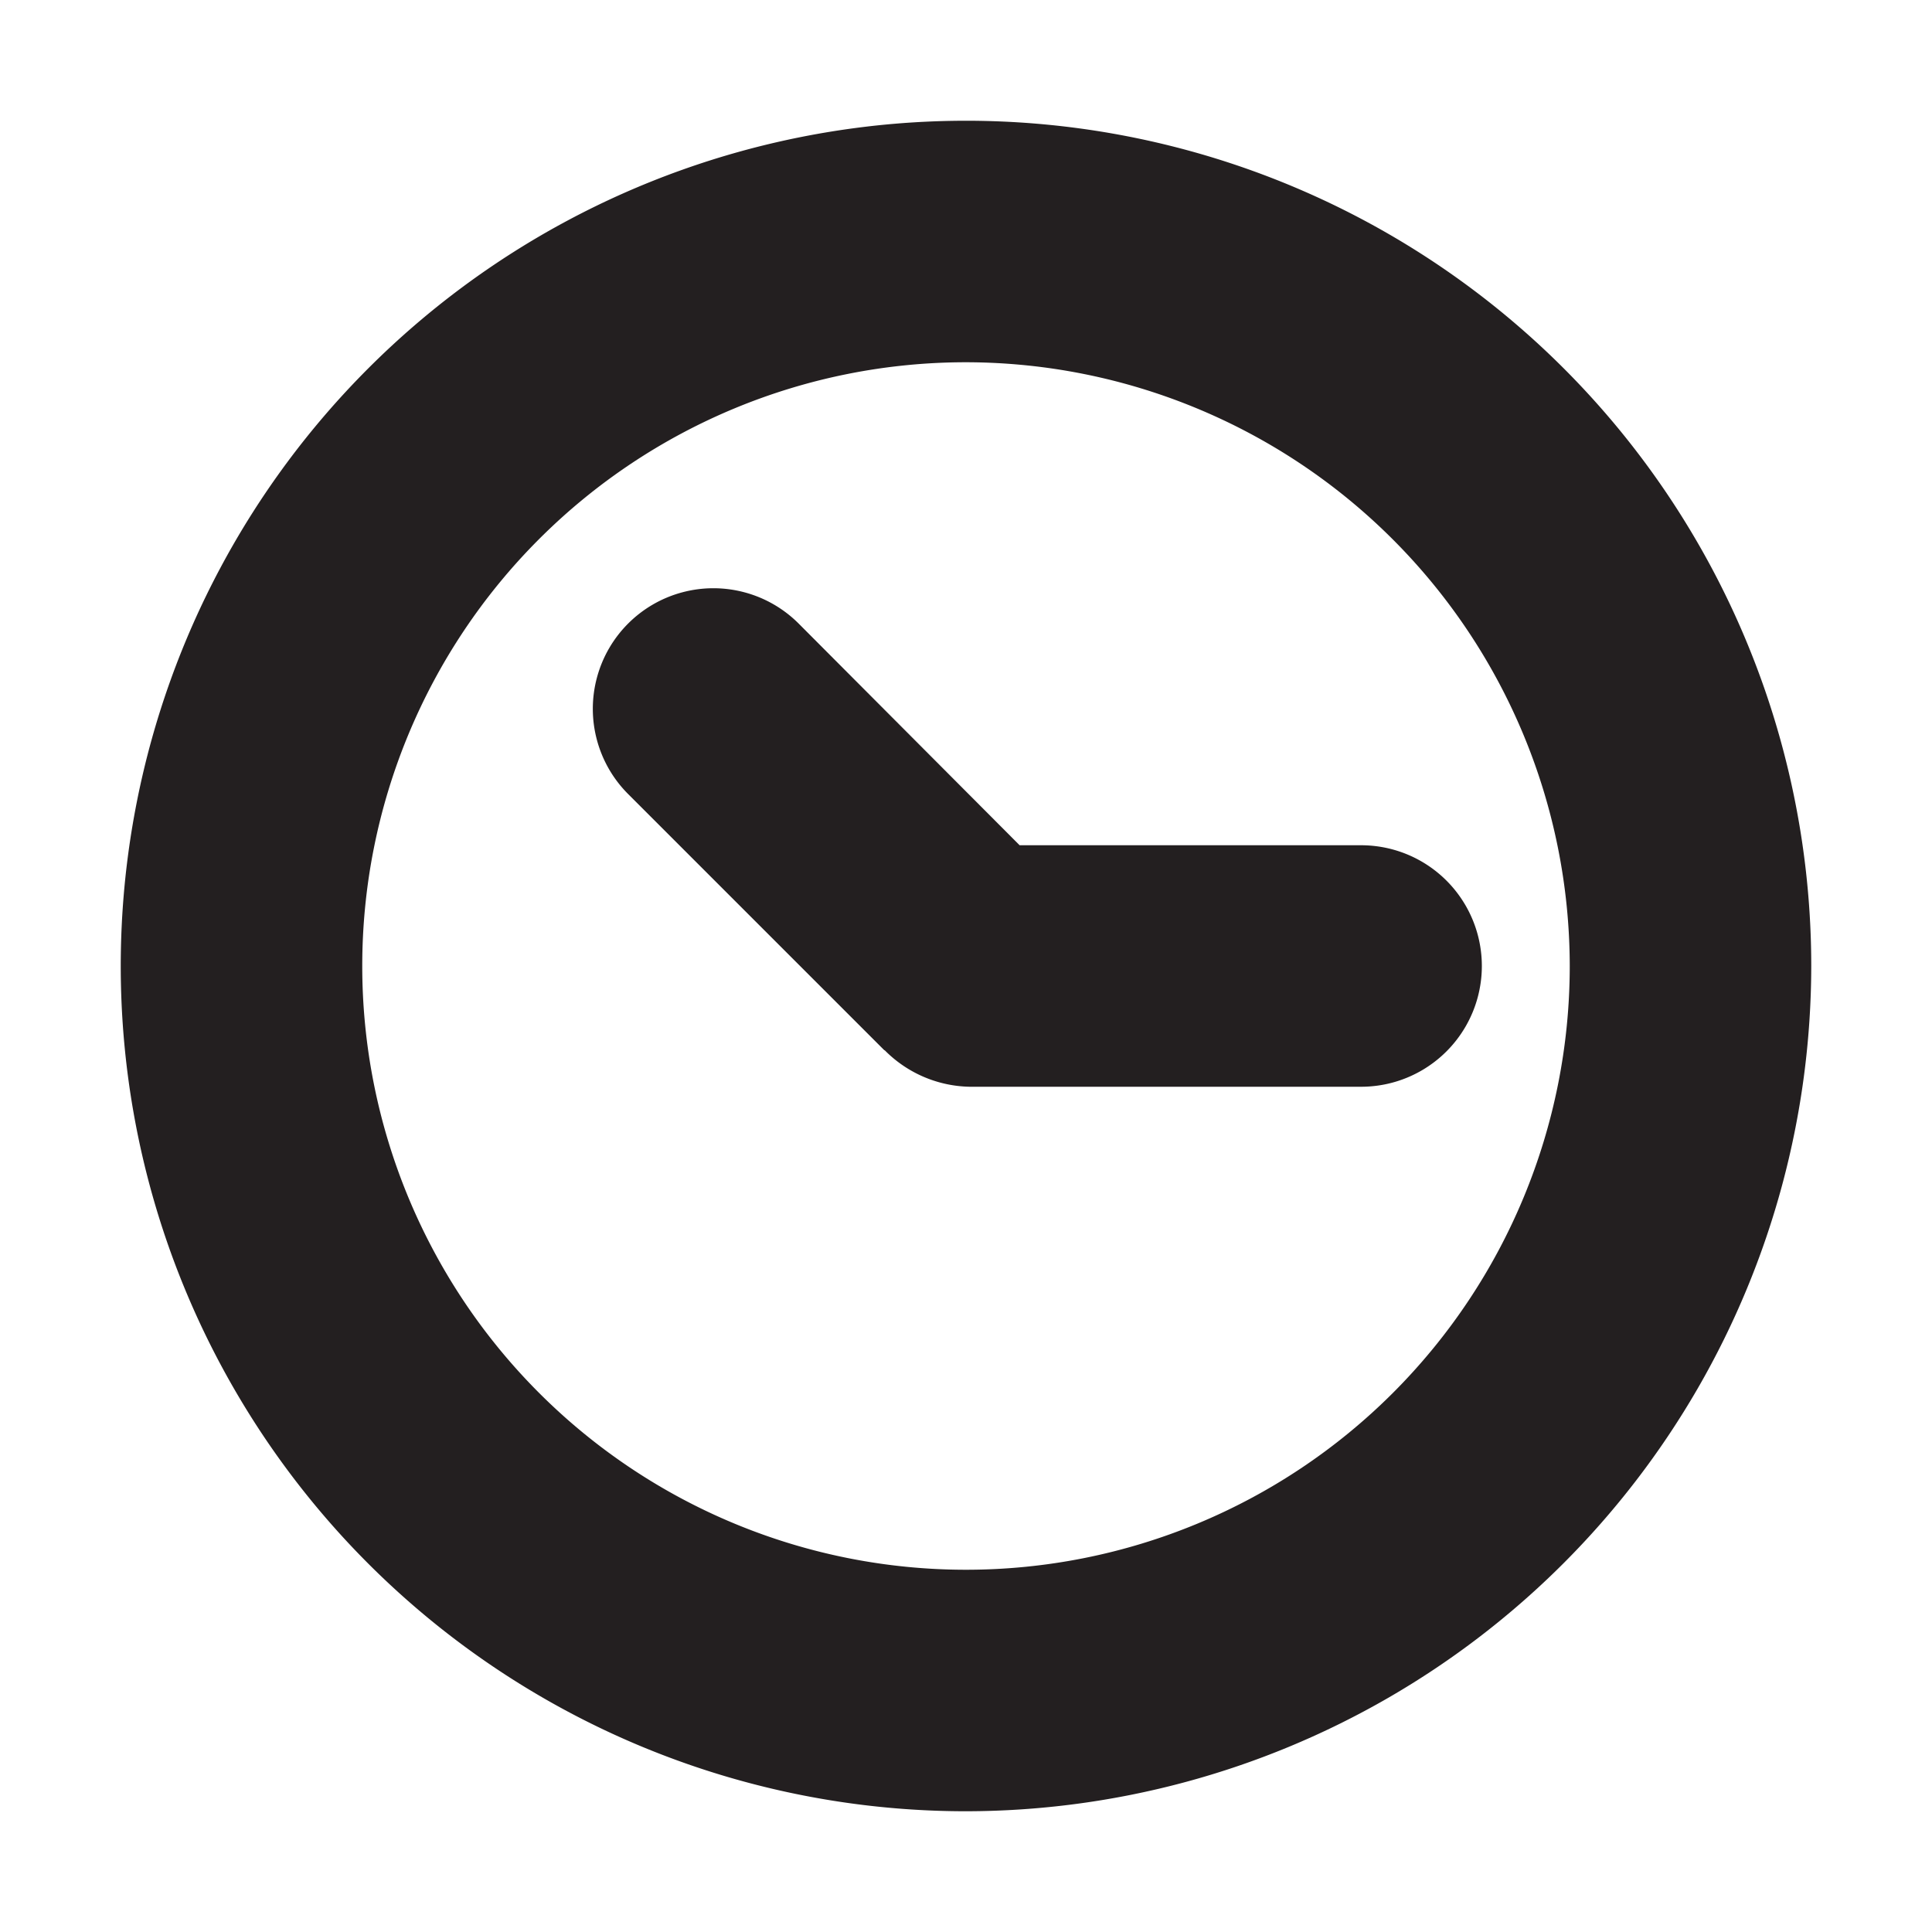 <svg xmlns="http://www.w3.org/2000/svg" width="16" height="16" viewBox="0 0 16 16"><title>finite-icons</title><path d="M8,15a7,7,0,1,1,7-7A7.008,7.008,0,0,1,8,15ZM8,3a5,5,0,1,0,5,5A5.006,5.006,0,0,0,8,3Z" fill="#231f20"/><path d="M11.272,7H8.444L6.615,5.165A0.998,0.998,0,1,0,5.201,6.575L7.322,8.696,7.328,8.699A1.016,1.016,0,0,0,8.029,9h3.243A1,1,0,0,0,11.272,7Z" fill="#231f20"/></svg>